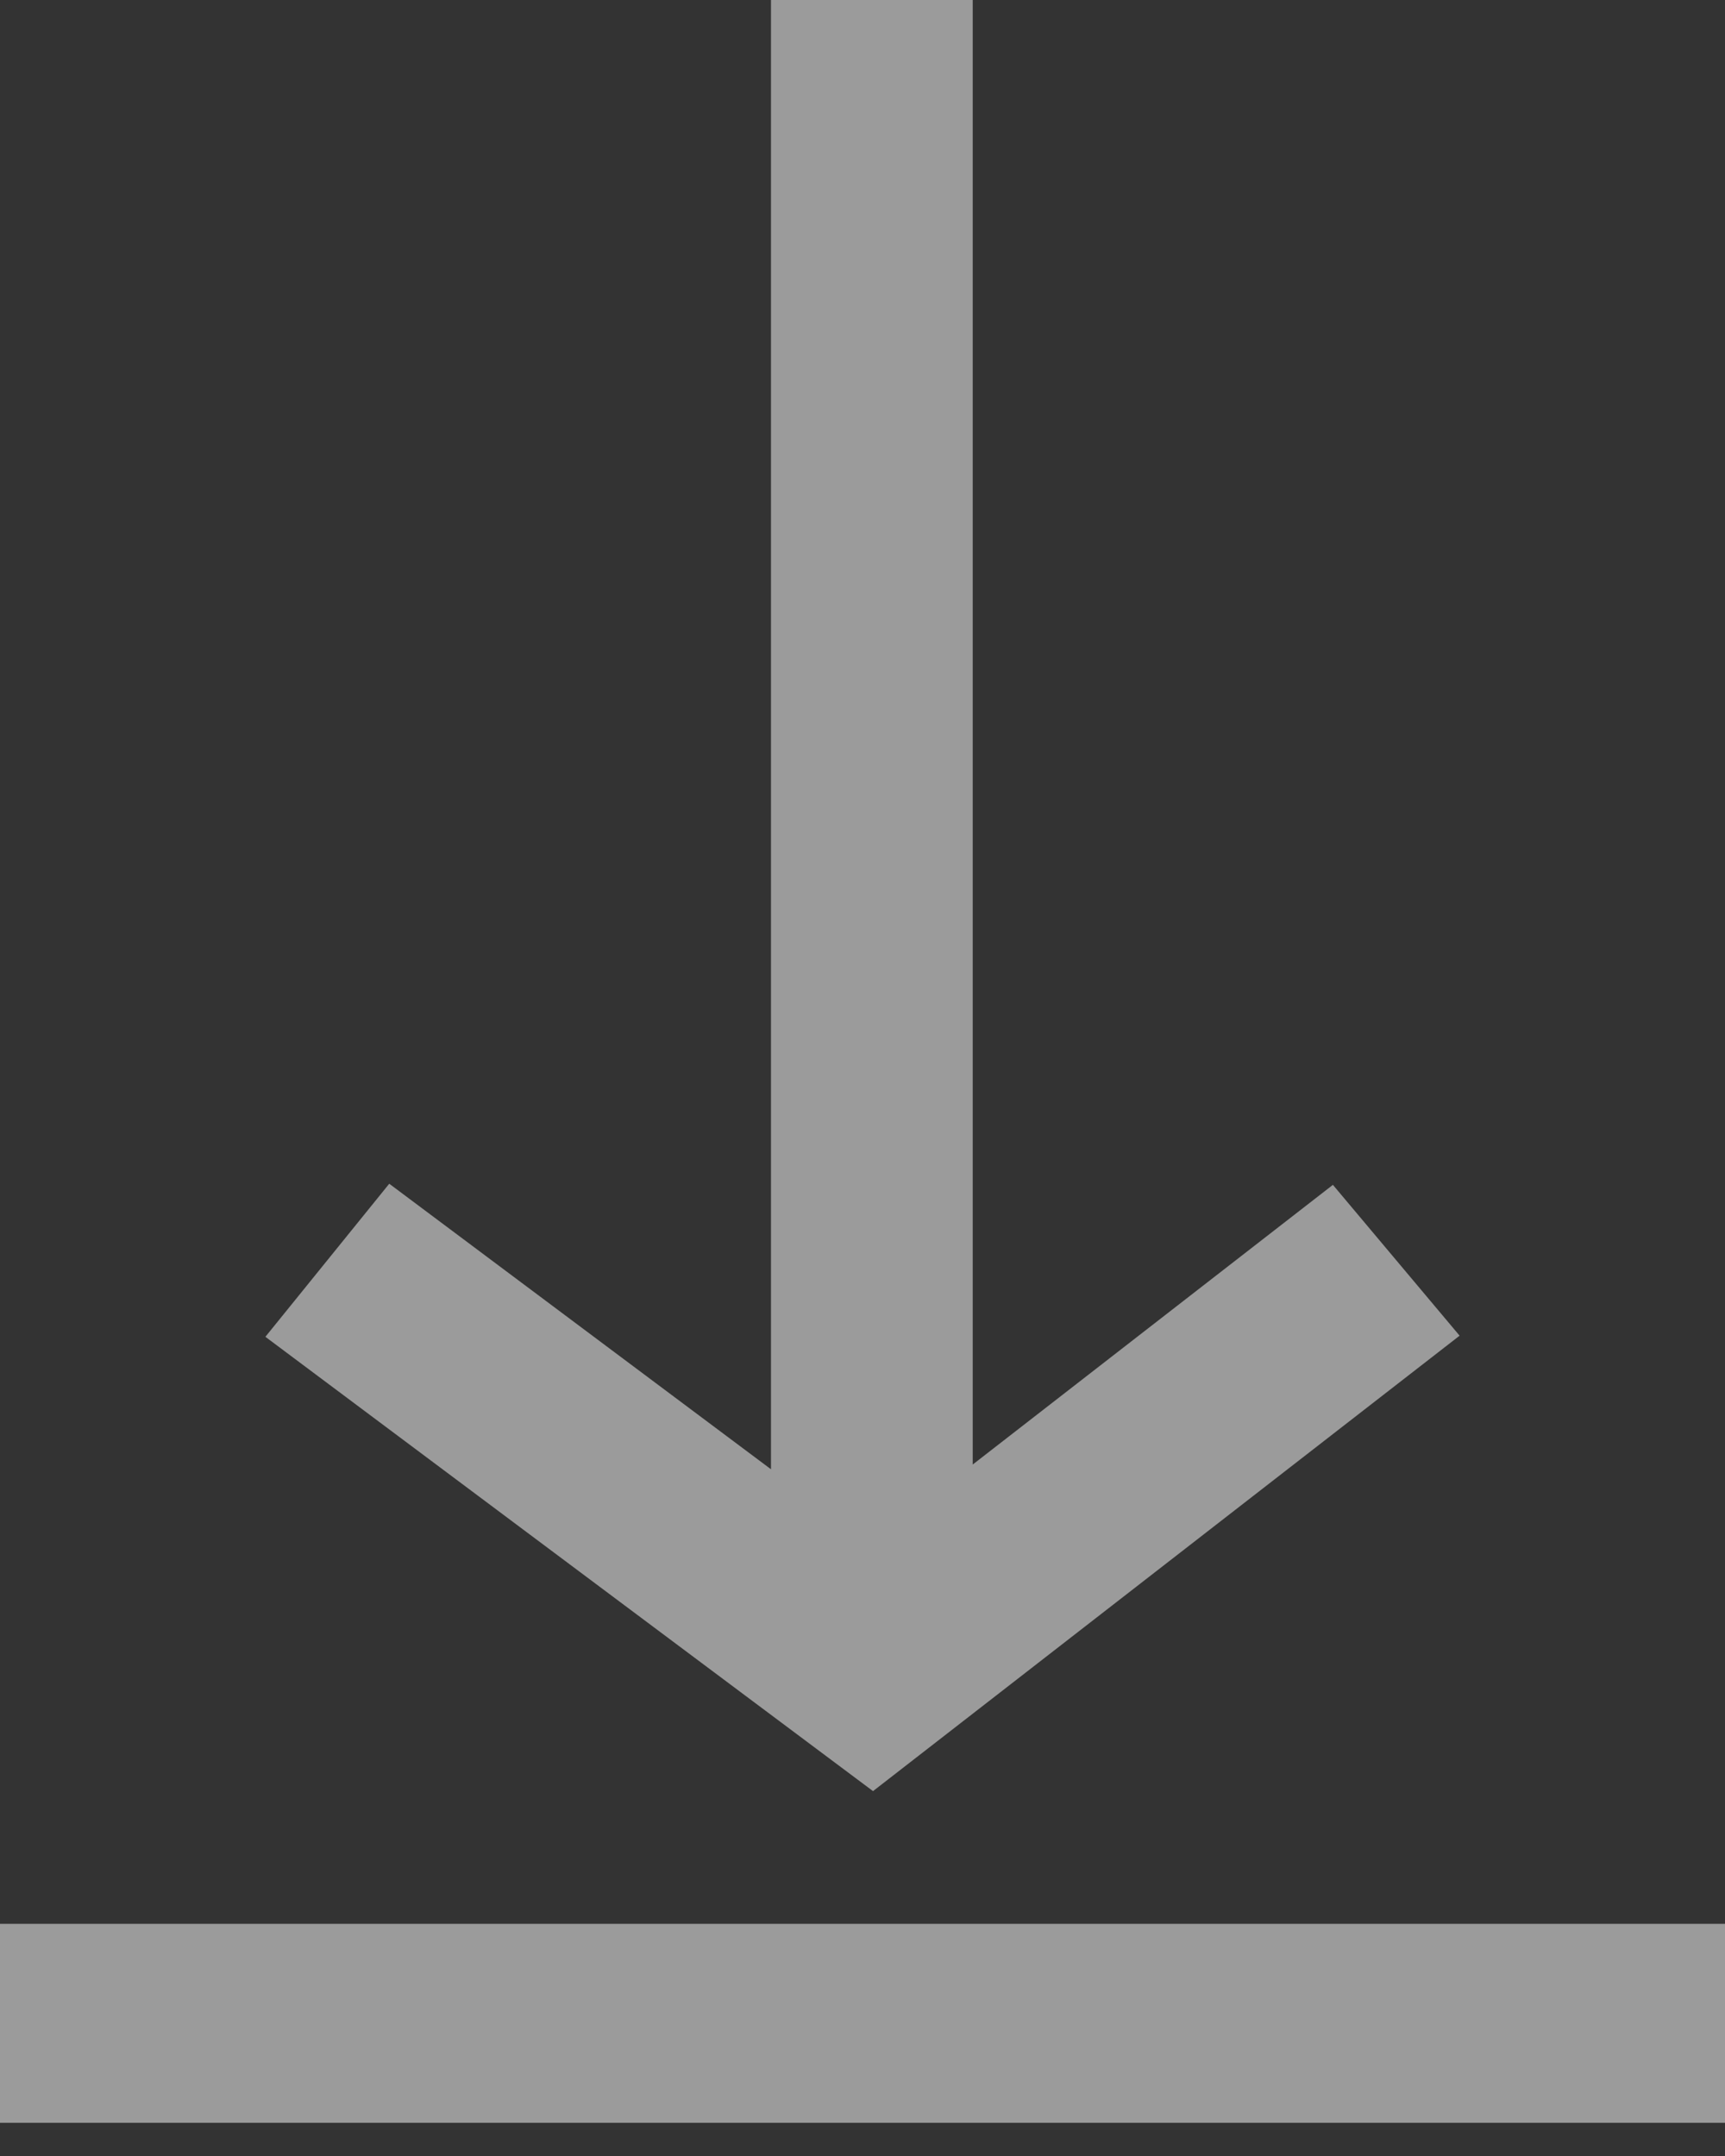 <svg width="20" height="25" viewBox="0 0 20 25" fill="none" xmlns="http://www.w3.org/2000/svg">
<rect x="0" y="0" width="20" height="25" fill="#333333" stroke="none"/>
<path fill-rule="evenodd" clip-rule="evenodd" d="M8.939 17.037V6.10352e-05H11.278V16.982L15.454 13.739L16.923 15.488L10.122 20.769L3.077 15.501L4.513 13.726L8.939 17.037Z" fill="white" fill-opacity="0.51"/>
<path d="M0 22.308H20V24.615H0V22.308Z" fill="white" fill-opacity="0.51"/>
</svg>
